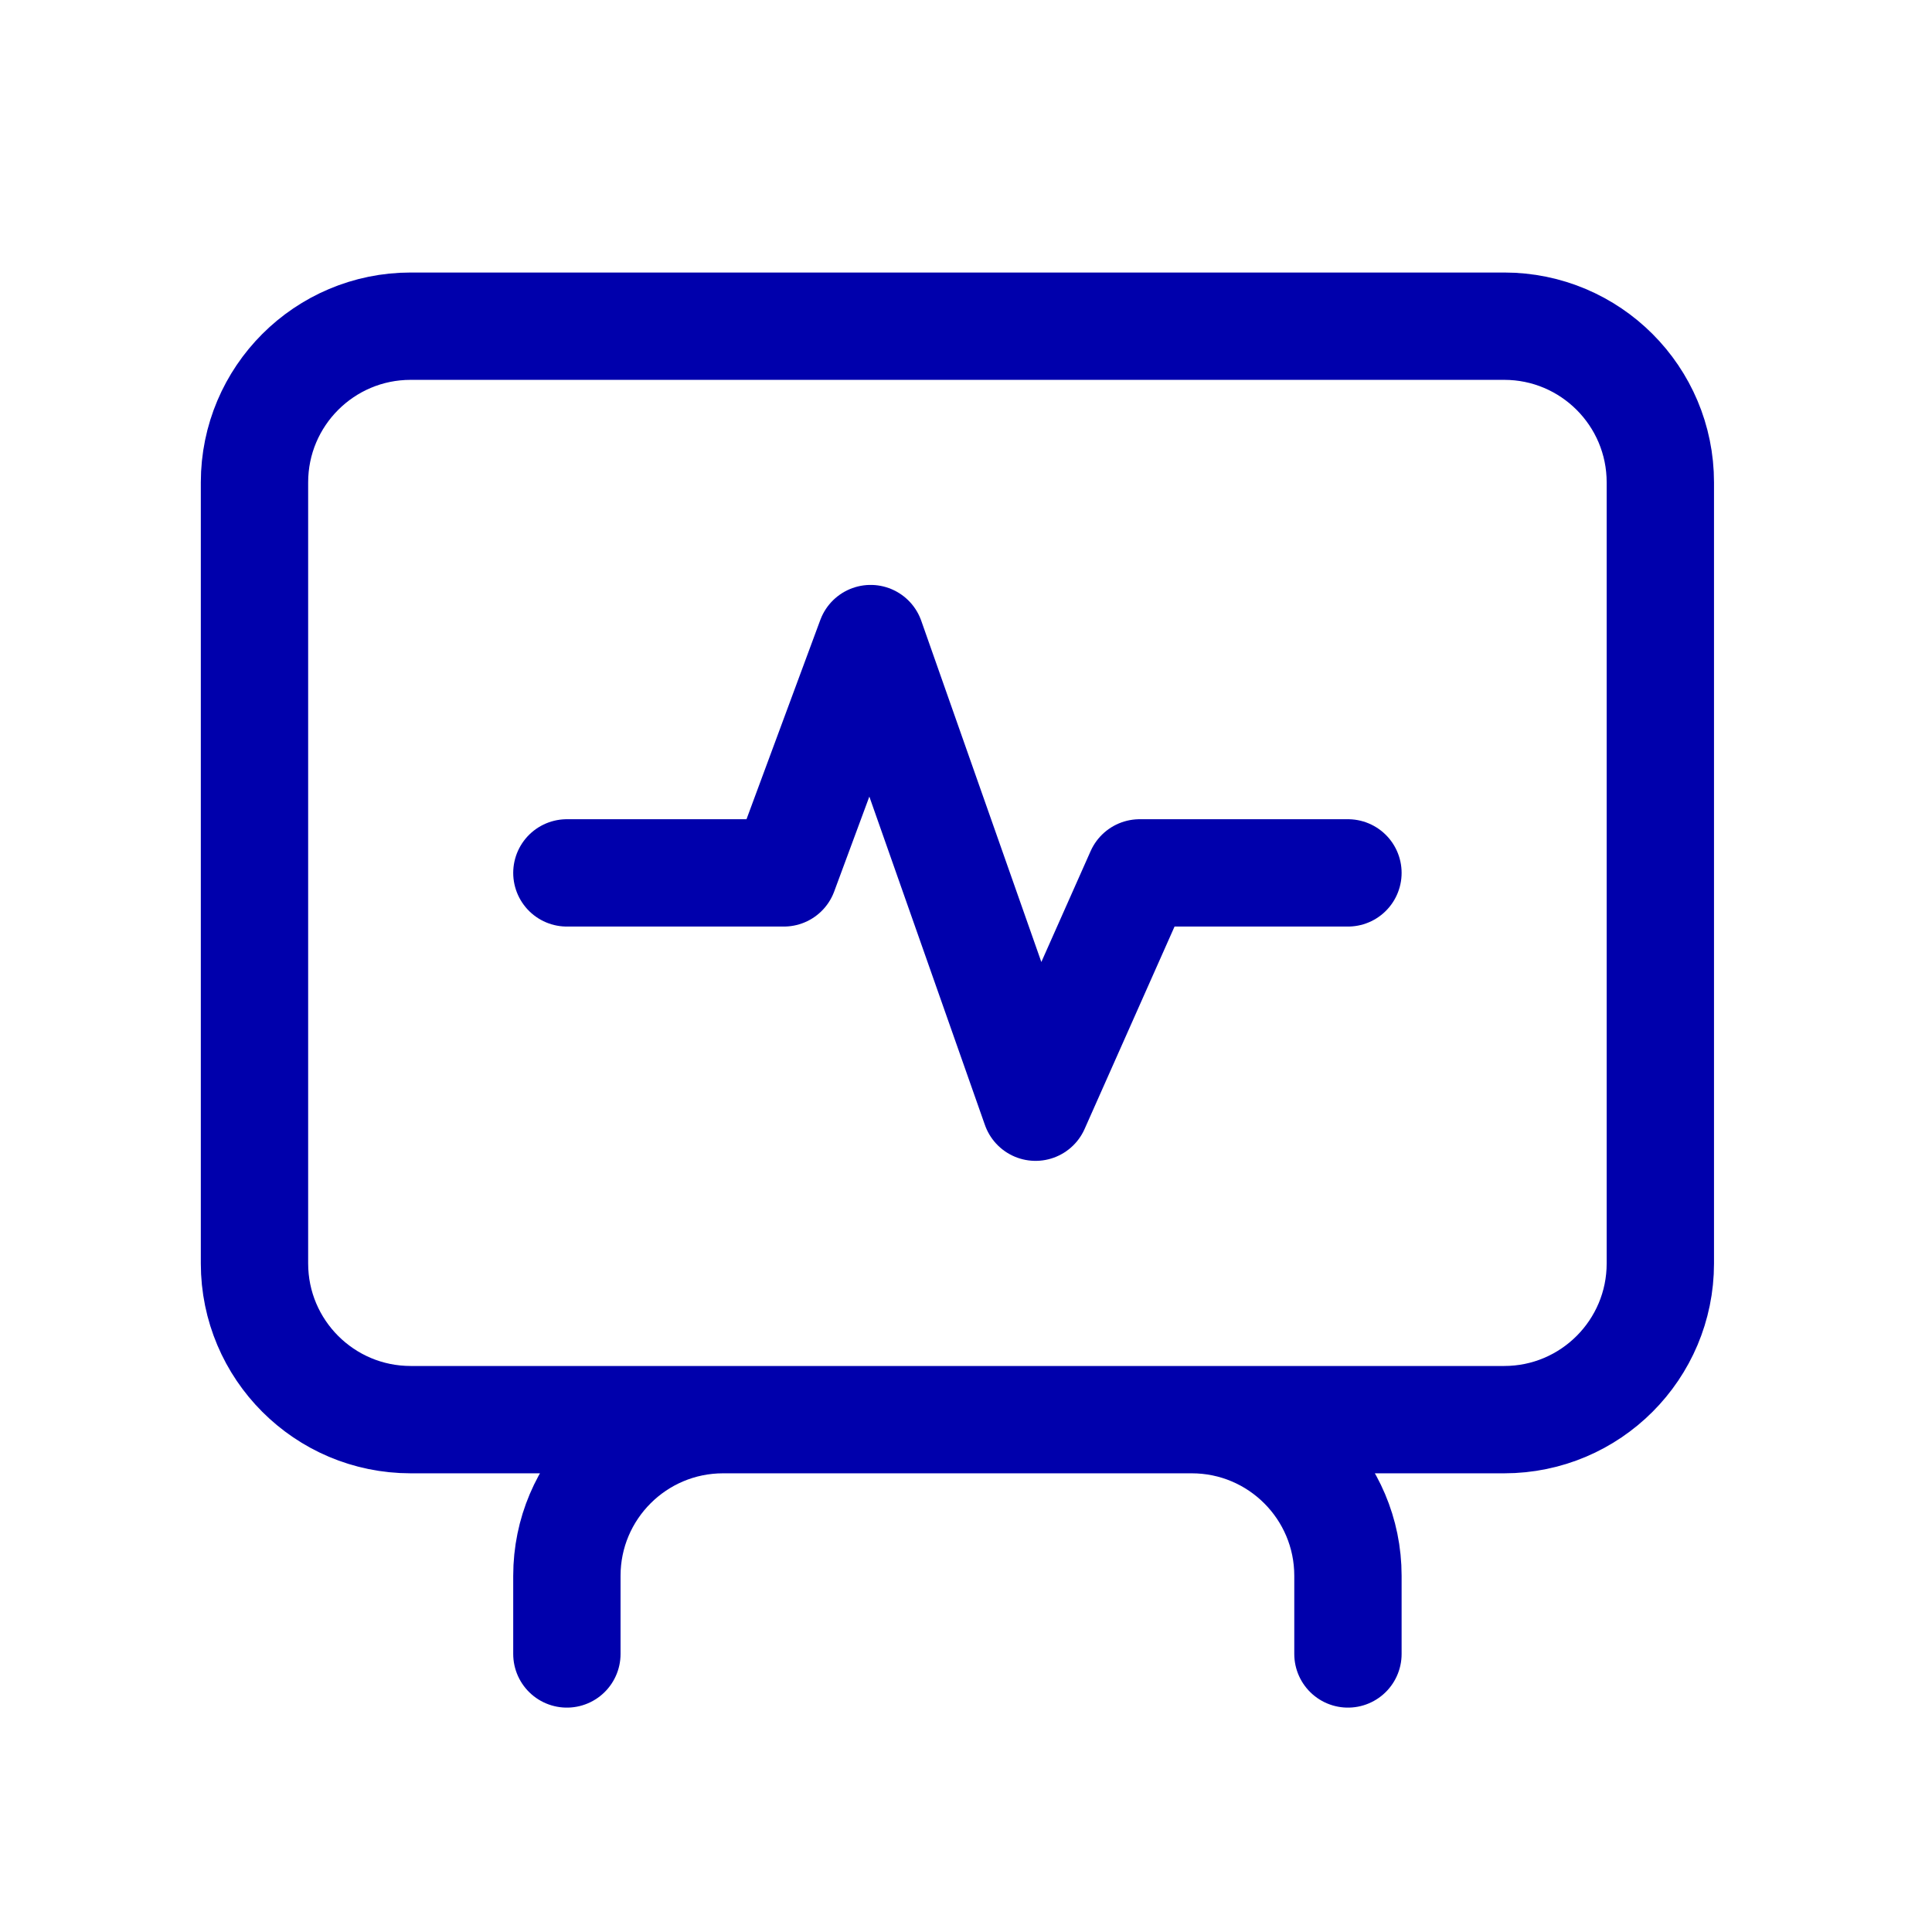 <svg width="36" height="36" viewBox="0 0 36 36" fill="none" xmlns="http://www.w3.org/2000/svg">
<path d="M25.117 30.819V29.363C25.117 27.756 23.814 26.453 22.206 26.453M10.563 30.819V29.363C10.563 27.756 11.867 26.453 13.474 26.453M13.474 26.453H22.206M13.474 26.453H7.653C6.045 26.453 4.742 25.149 4.742 23.542V8.989C4.742 7.381 6.045 6.078 7.653 6.078H28.028C29.635 6.078 30.938 7.381 30.938 8.989V23.542C30.938 25.149 29.635 26.453 28.028 26.453H22.206M10.563 16.265H14.606L16.223 11.899L19.296 20.631L21.236 16.265H25.117" stroke="#0000AC" stroke-width="2" stroke-linecap="round" stroke-linejoin="round"/>
</svg>

